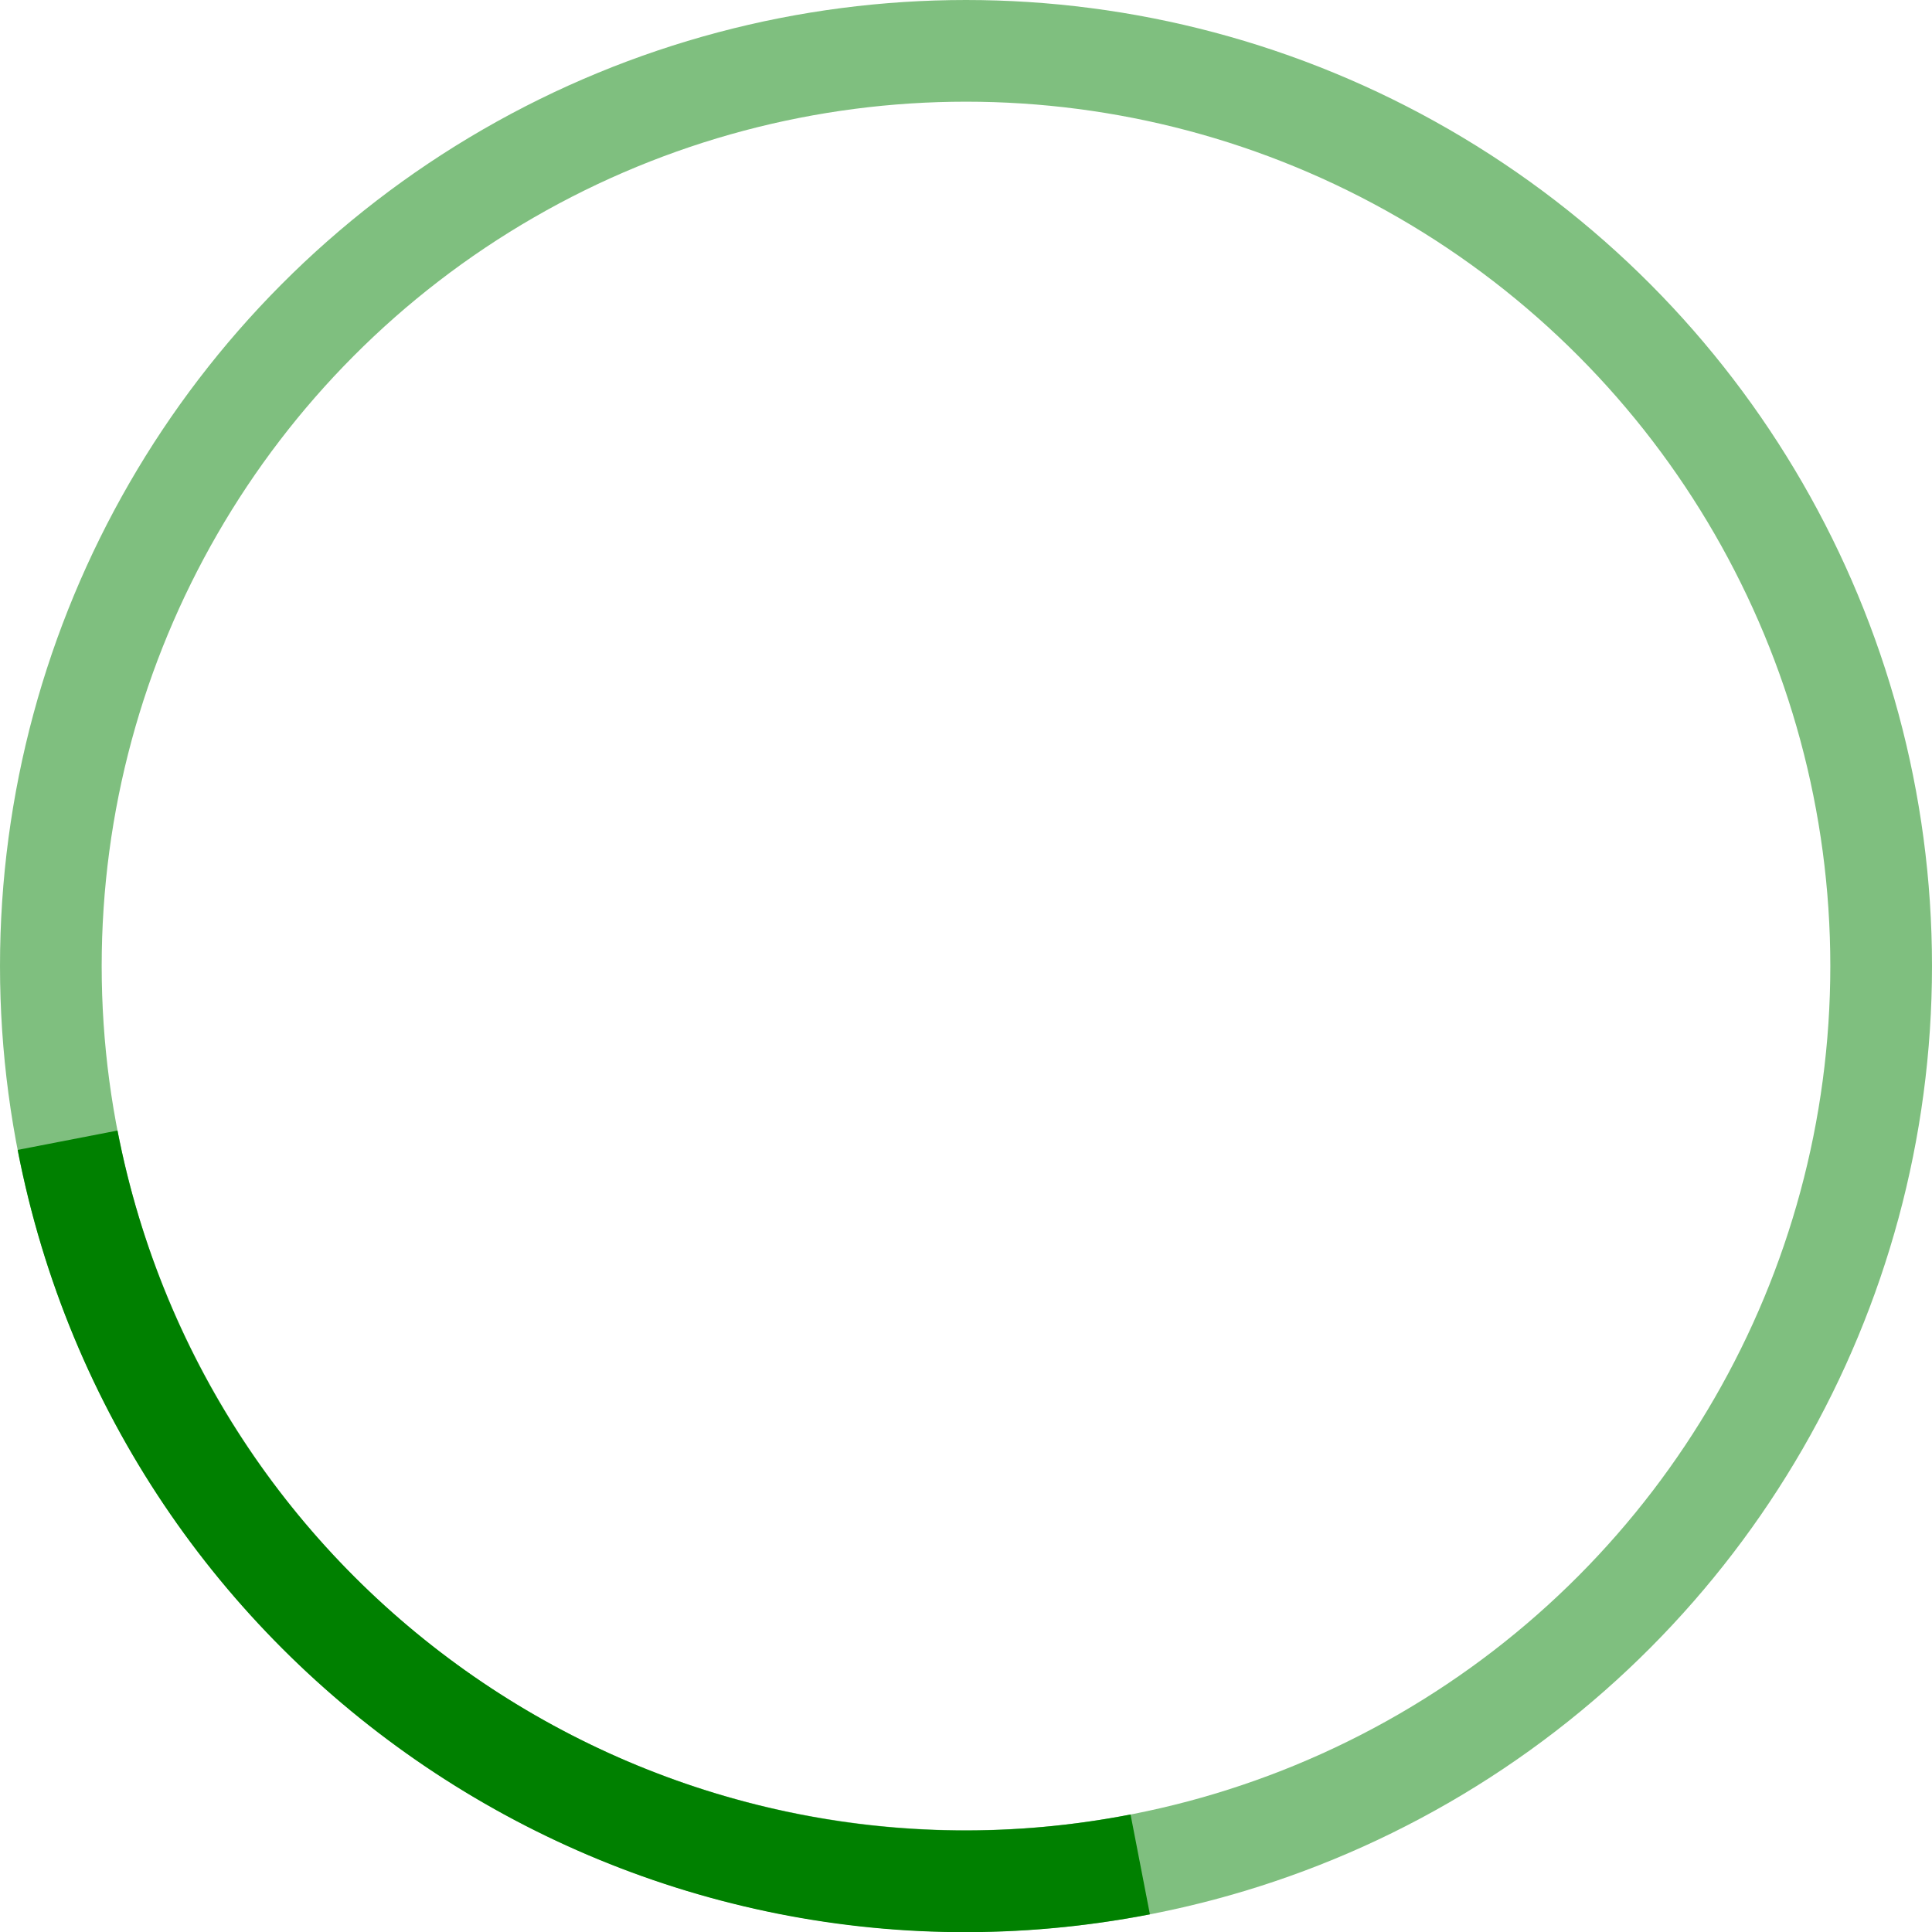 <svg width="200" height="200" viewBox="0 0 38 38" xmlns="http://www.w3.org/2000/svg" stroke="green">
    <g fill="none" fill-rule="evenodd">
        <g transform="translate(1 1)" stroke-width="2">
            <circle stroke-opacity=".5" cx="18" cy="18" r="18"></circle>
            <path d="M36 18c0-9.94-8.06-18-18-18" transform="rotate(169.025 18 18)">
                <animateTransform attributeName="transform" type="rotate" from="0 18 18" to="360 18 18" dur="1s"
                                  repeatCount="indefinite"></animateTransform>
            </path>
        </g>
    </g>
</svg>
